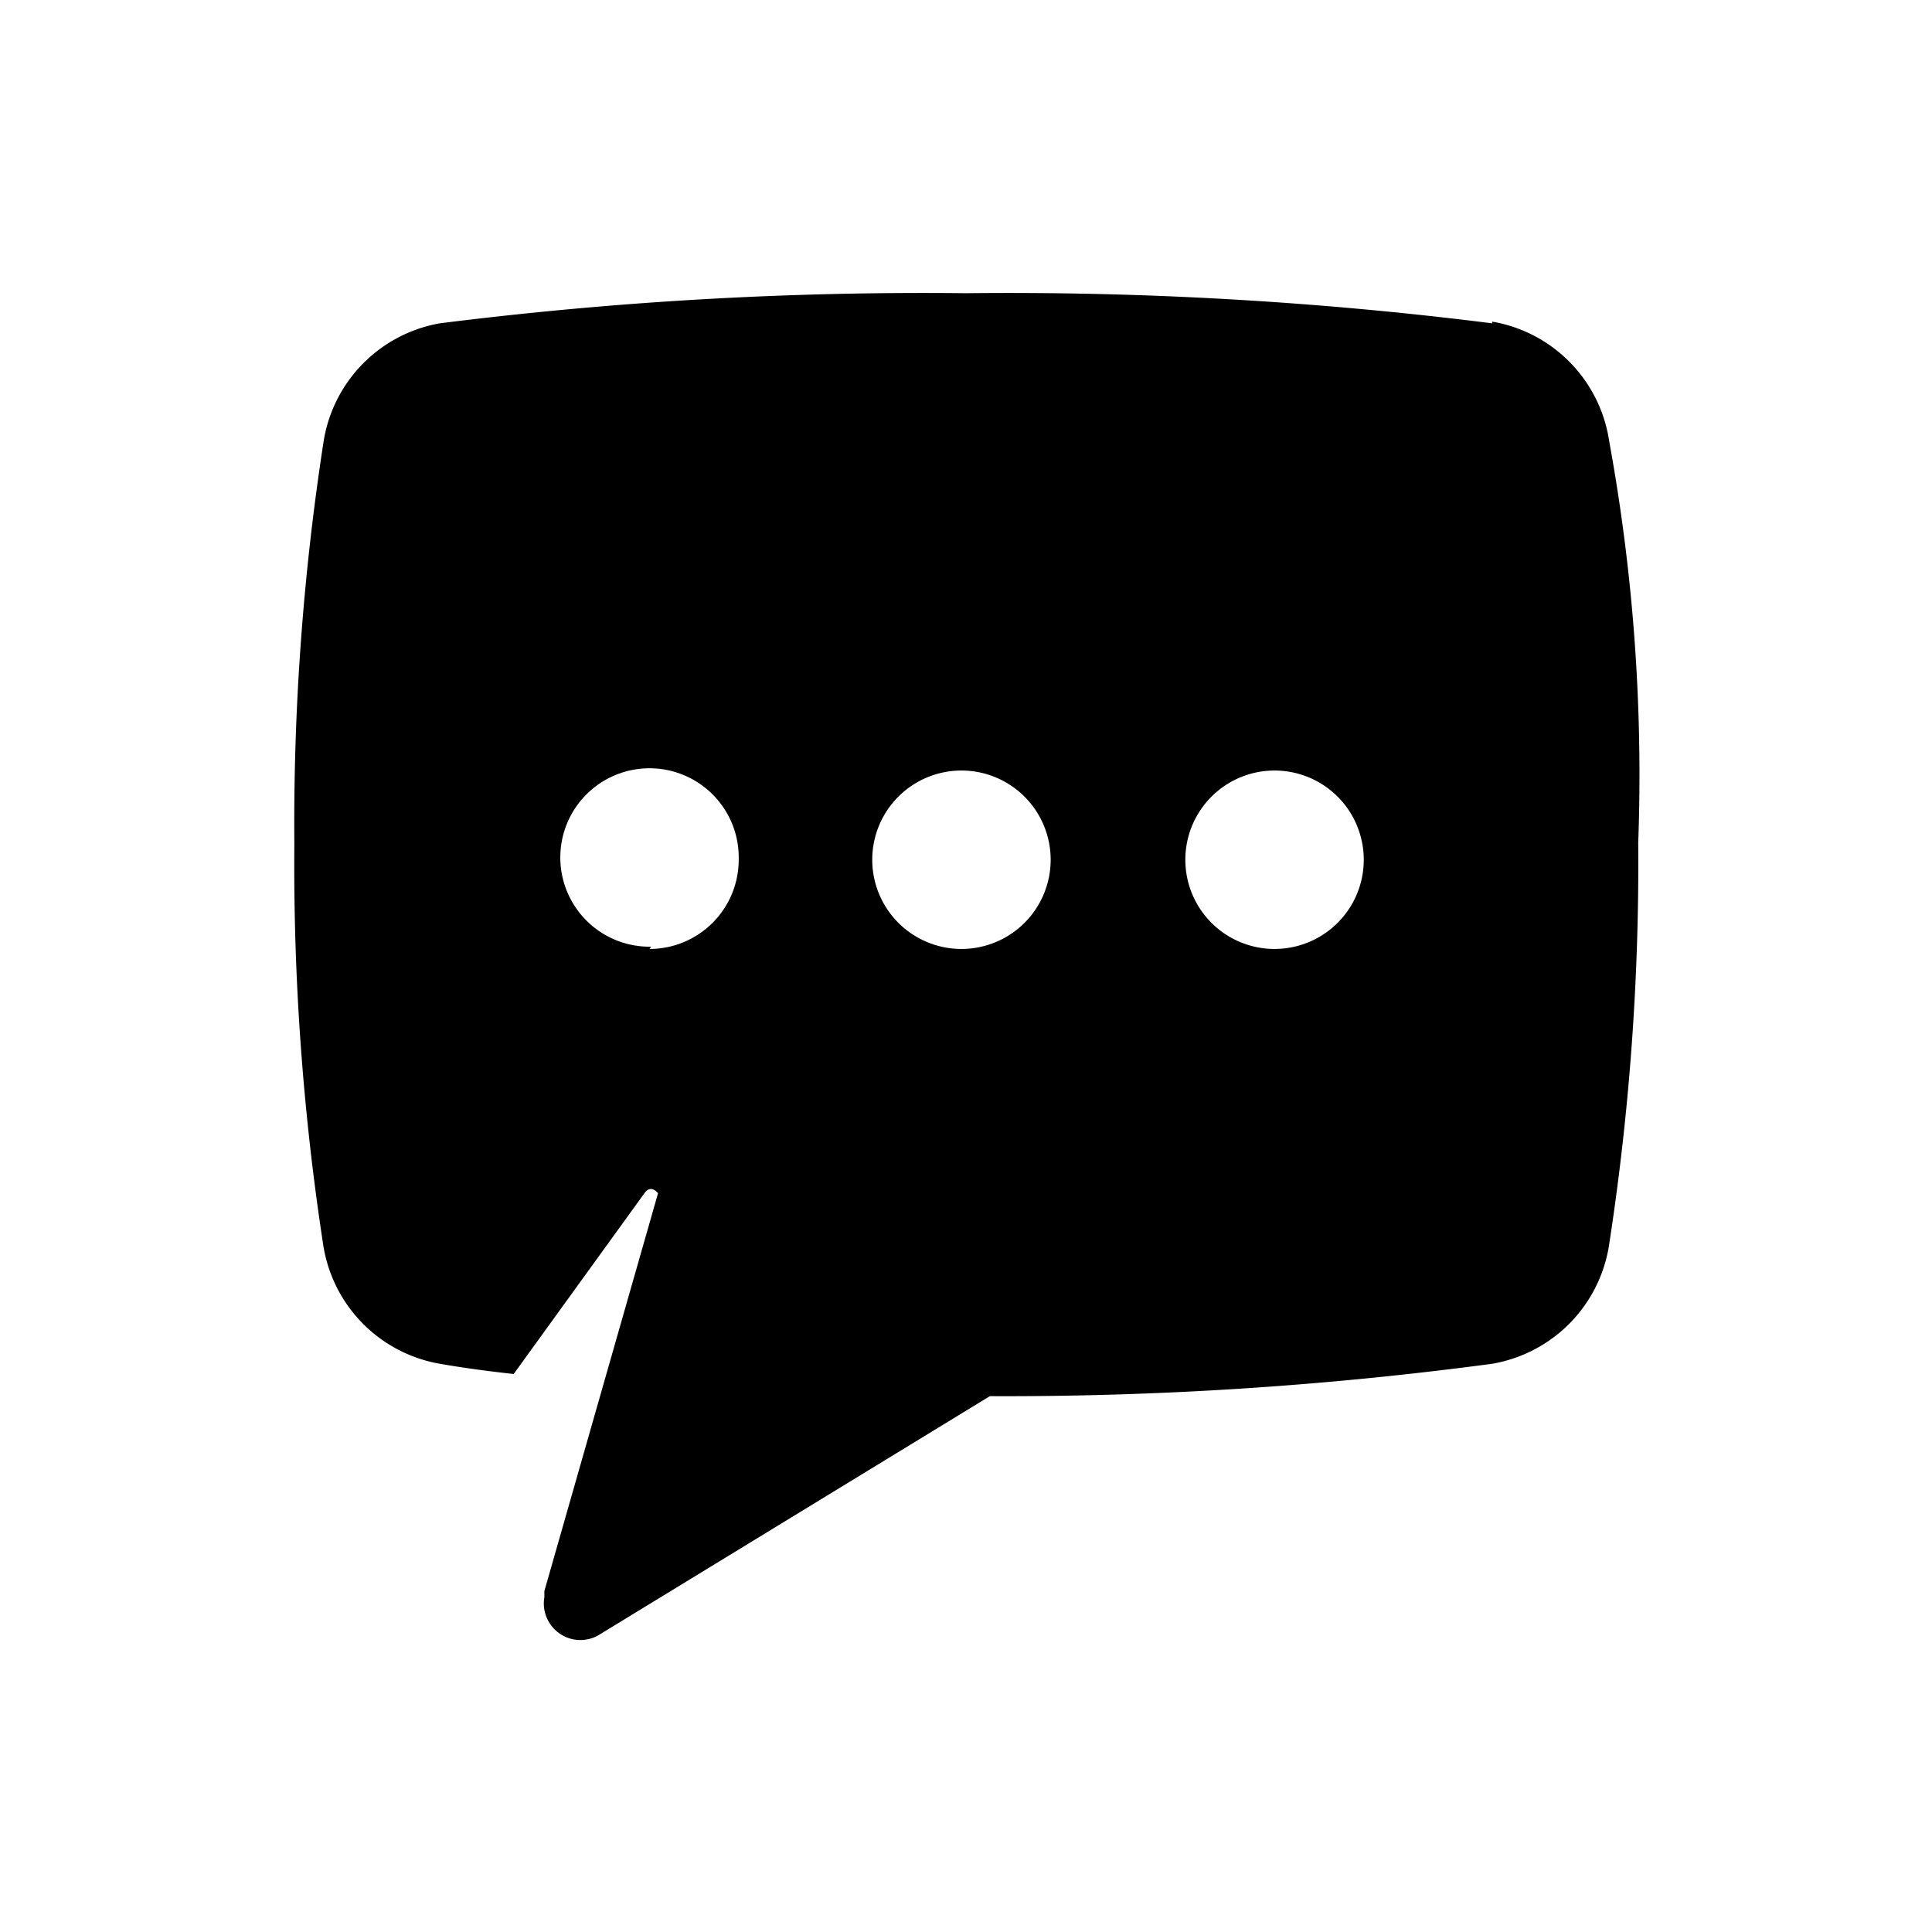 <svg id="Layer_1" data-name="Layer 1" xmlns="http://www.w3.org/2000/svg" viewBox="0 0 34 34"><title>an-explanation</title><path d="M26.26,5.69A68,68,0,0,0,17,5.16a68,68,0,0,0-9.26.53A2.51,2.51,0,0,0,5.69,7.8a44.08,44.08,0,0,0-.51,7.06,44.07,44.07,0,0,0,.51,7.06A2.51,2.51,0,0,0,7.74,24c.4.07.84.13,1.3.18L11.34,21c.12-.17.24,0,.24,0l-2,7h0l0,.11a.63.63,0,0,0,.09.45.64.64,0,0,0,.89.2l6.86-4.19A64.61,64.61,0,0,0,26.26,24a2.51,2.51,0,0,0,2.06-2.11,44.08,44.08,0,0,0,.51-7.06,32.61,32.61,0,0,0-.51-7.06,2.51,2.51,0,0,0-2.06-2.11m-14.8,11A1.57,1.57,0,1,1,13,15.13a1.57,1.57,0,0,1-1.57,1.57m5.49,0a1.57,1.57,0,1,1,1.57-1.57,1.57,1.57,0,0,1-1.57,1.57m5.49,0A1.57,1.57,0,1,1,24,15.13a1.57,1.57,0,0,1-1.57,1.57"/></svg>